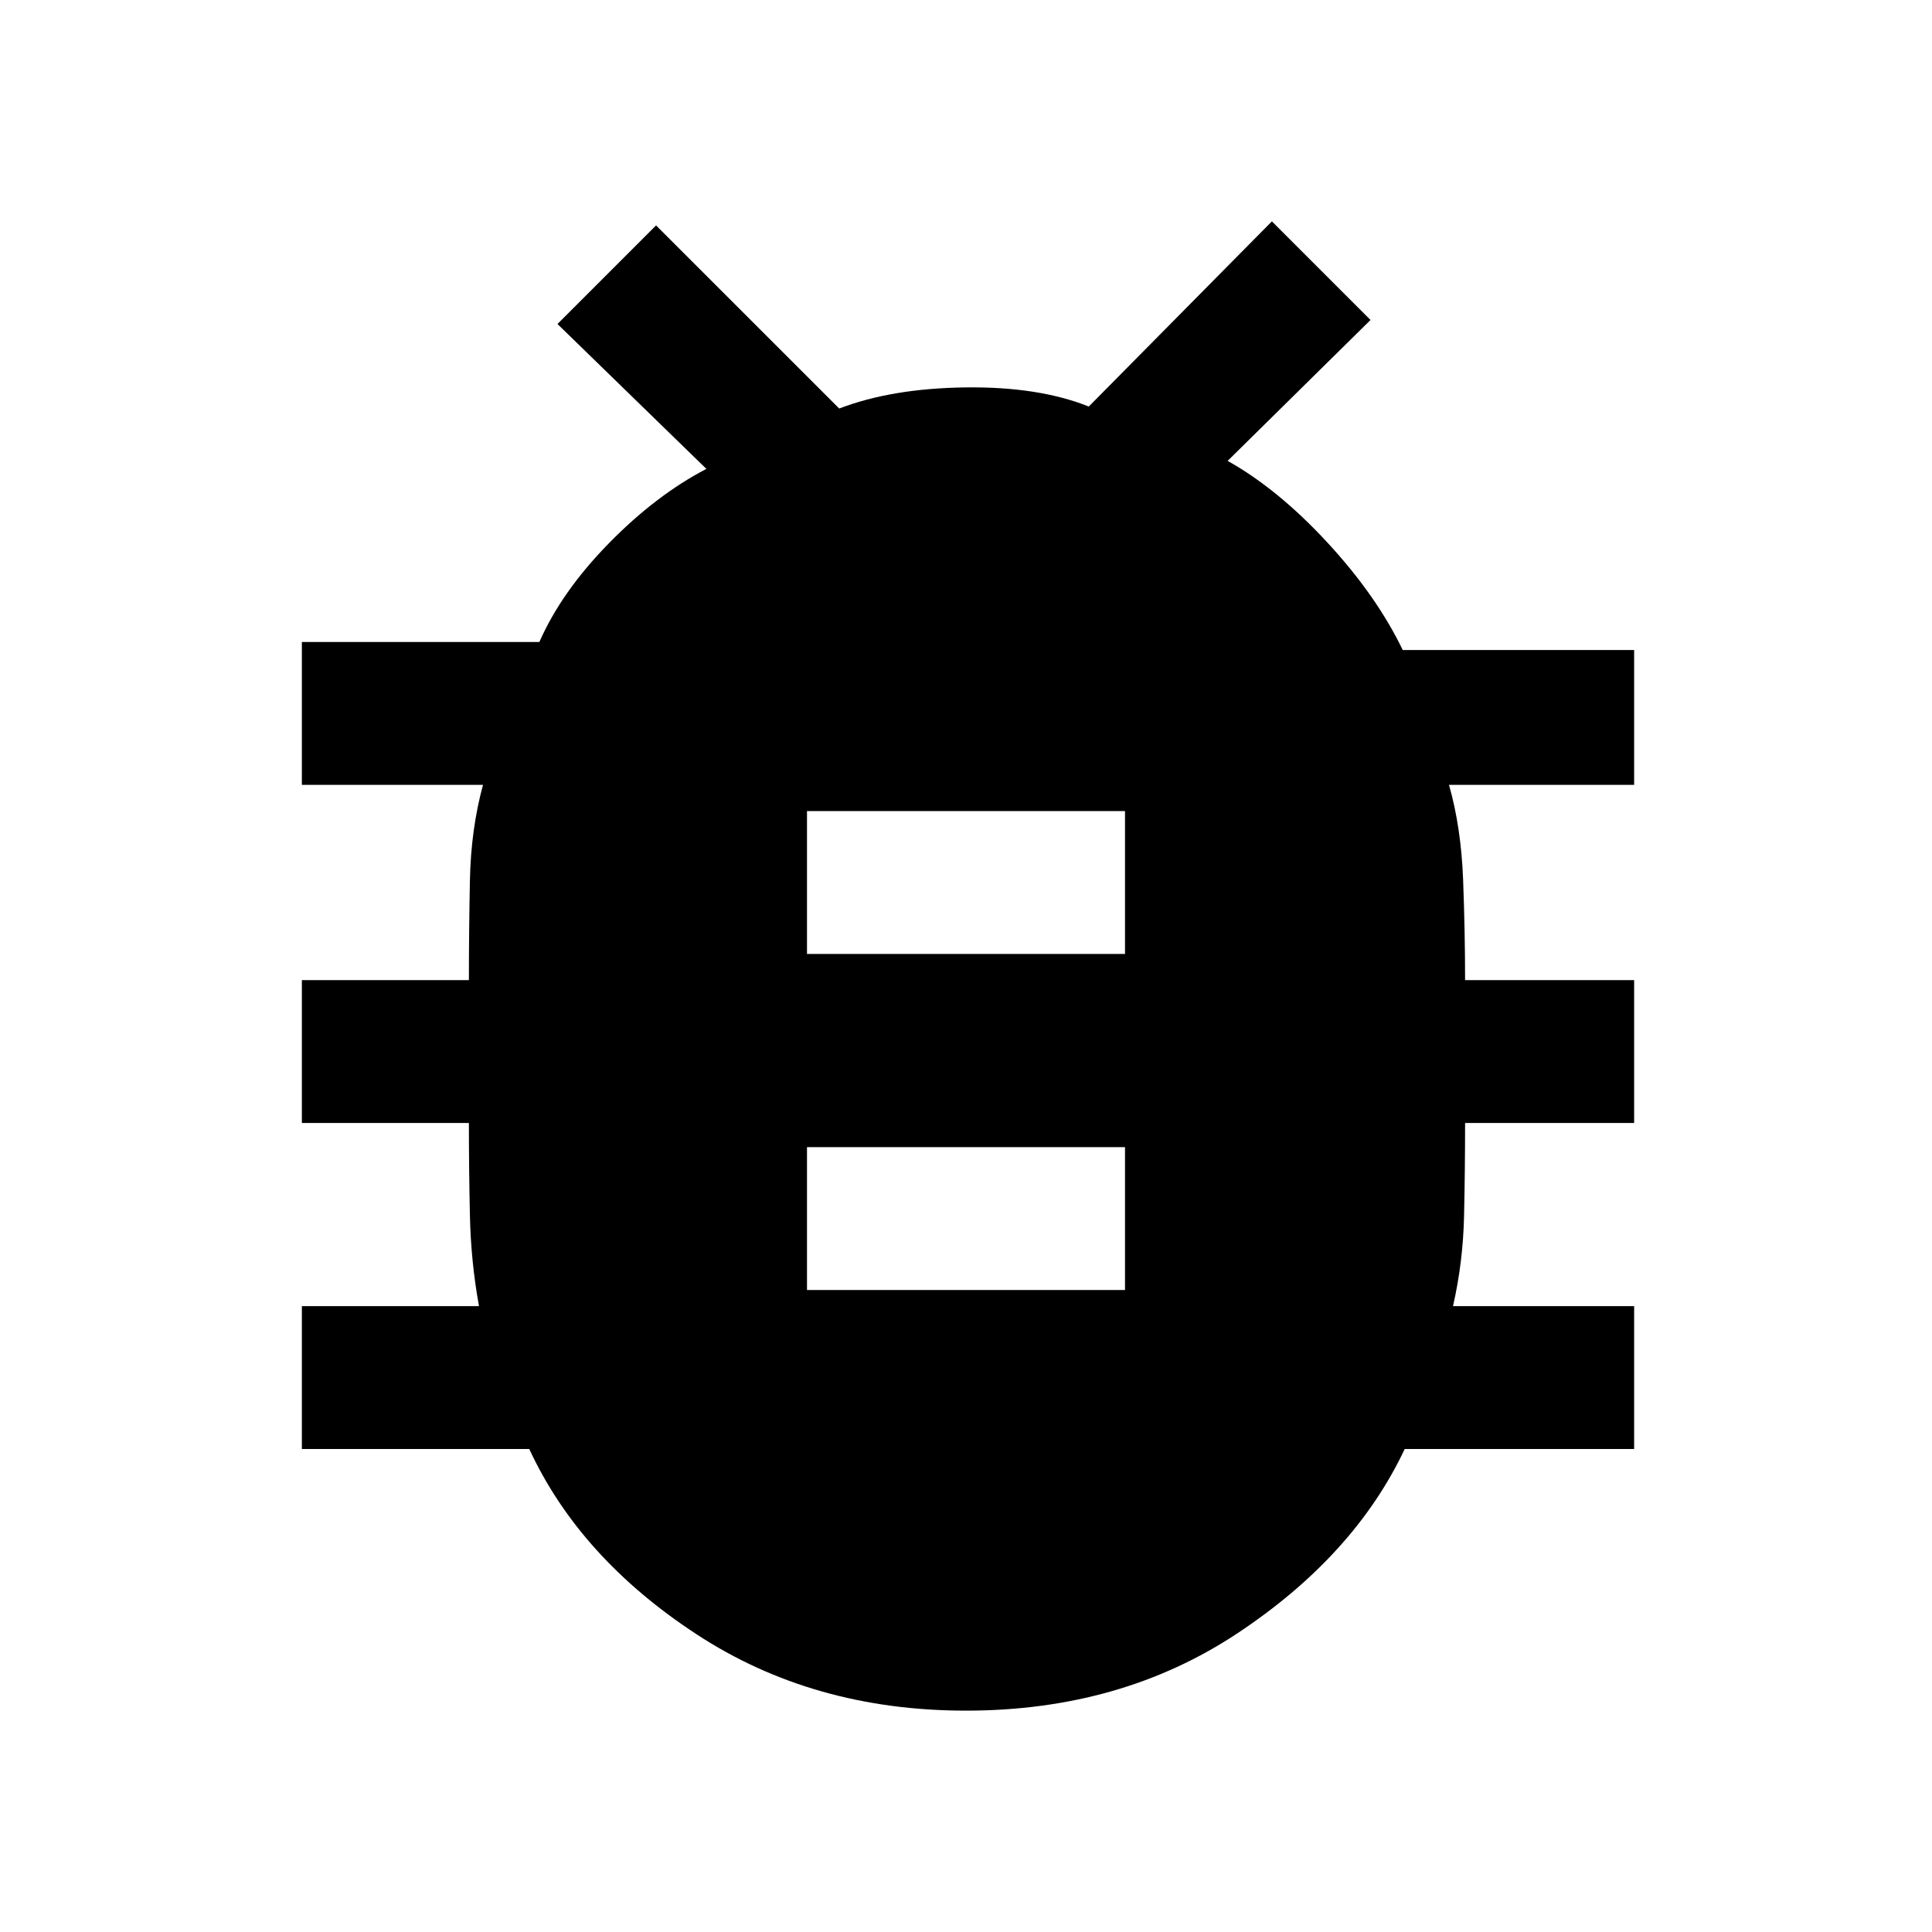 <svg xmlns="http://www.w3.org/2000/svg" height="40" width="40"><path d="M20 35.417q-3.167 0-5.583-1.584Q12 32.25 10.958 30H6.25v-2.958h3.667q-.167-.917-.188-1.875-.021-.959-.021-1.917H6.25v-2.958h3.458q0-1 .021-2.063.021-1.062.271-1.979H6.25v-2.958h4.917q.458-1.042 1.437-2.042.979-1 2.021-1.542l-3.083-3 2.041-2.041 3.792 3.791q1.083-.416 2.604-.437Q21.5 8 22.542 8.417l3.791-3.834 2.042 2.042-2.958 2.917q1.041.583 2.062 1.687t1.563 2.229h4.791v2.792H30q.25.875.292 1.958.041 1.084.041 2.084h3.5v2.958h-3.5q0 .958-.021 1.917-.02.958-.229 1.875h3.75V30h-4.75q-1.041 2.208-3.458 3.812-2.417 1.605-5.625 1.605ZM16.708 19.75h6.584v-2.958h-6.584Zm0 6.958h6.584V23.75h-6.584Z"/></svg>